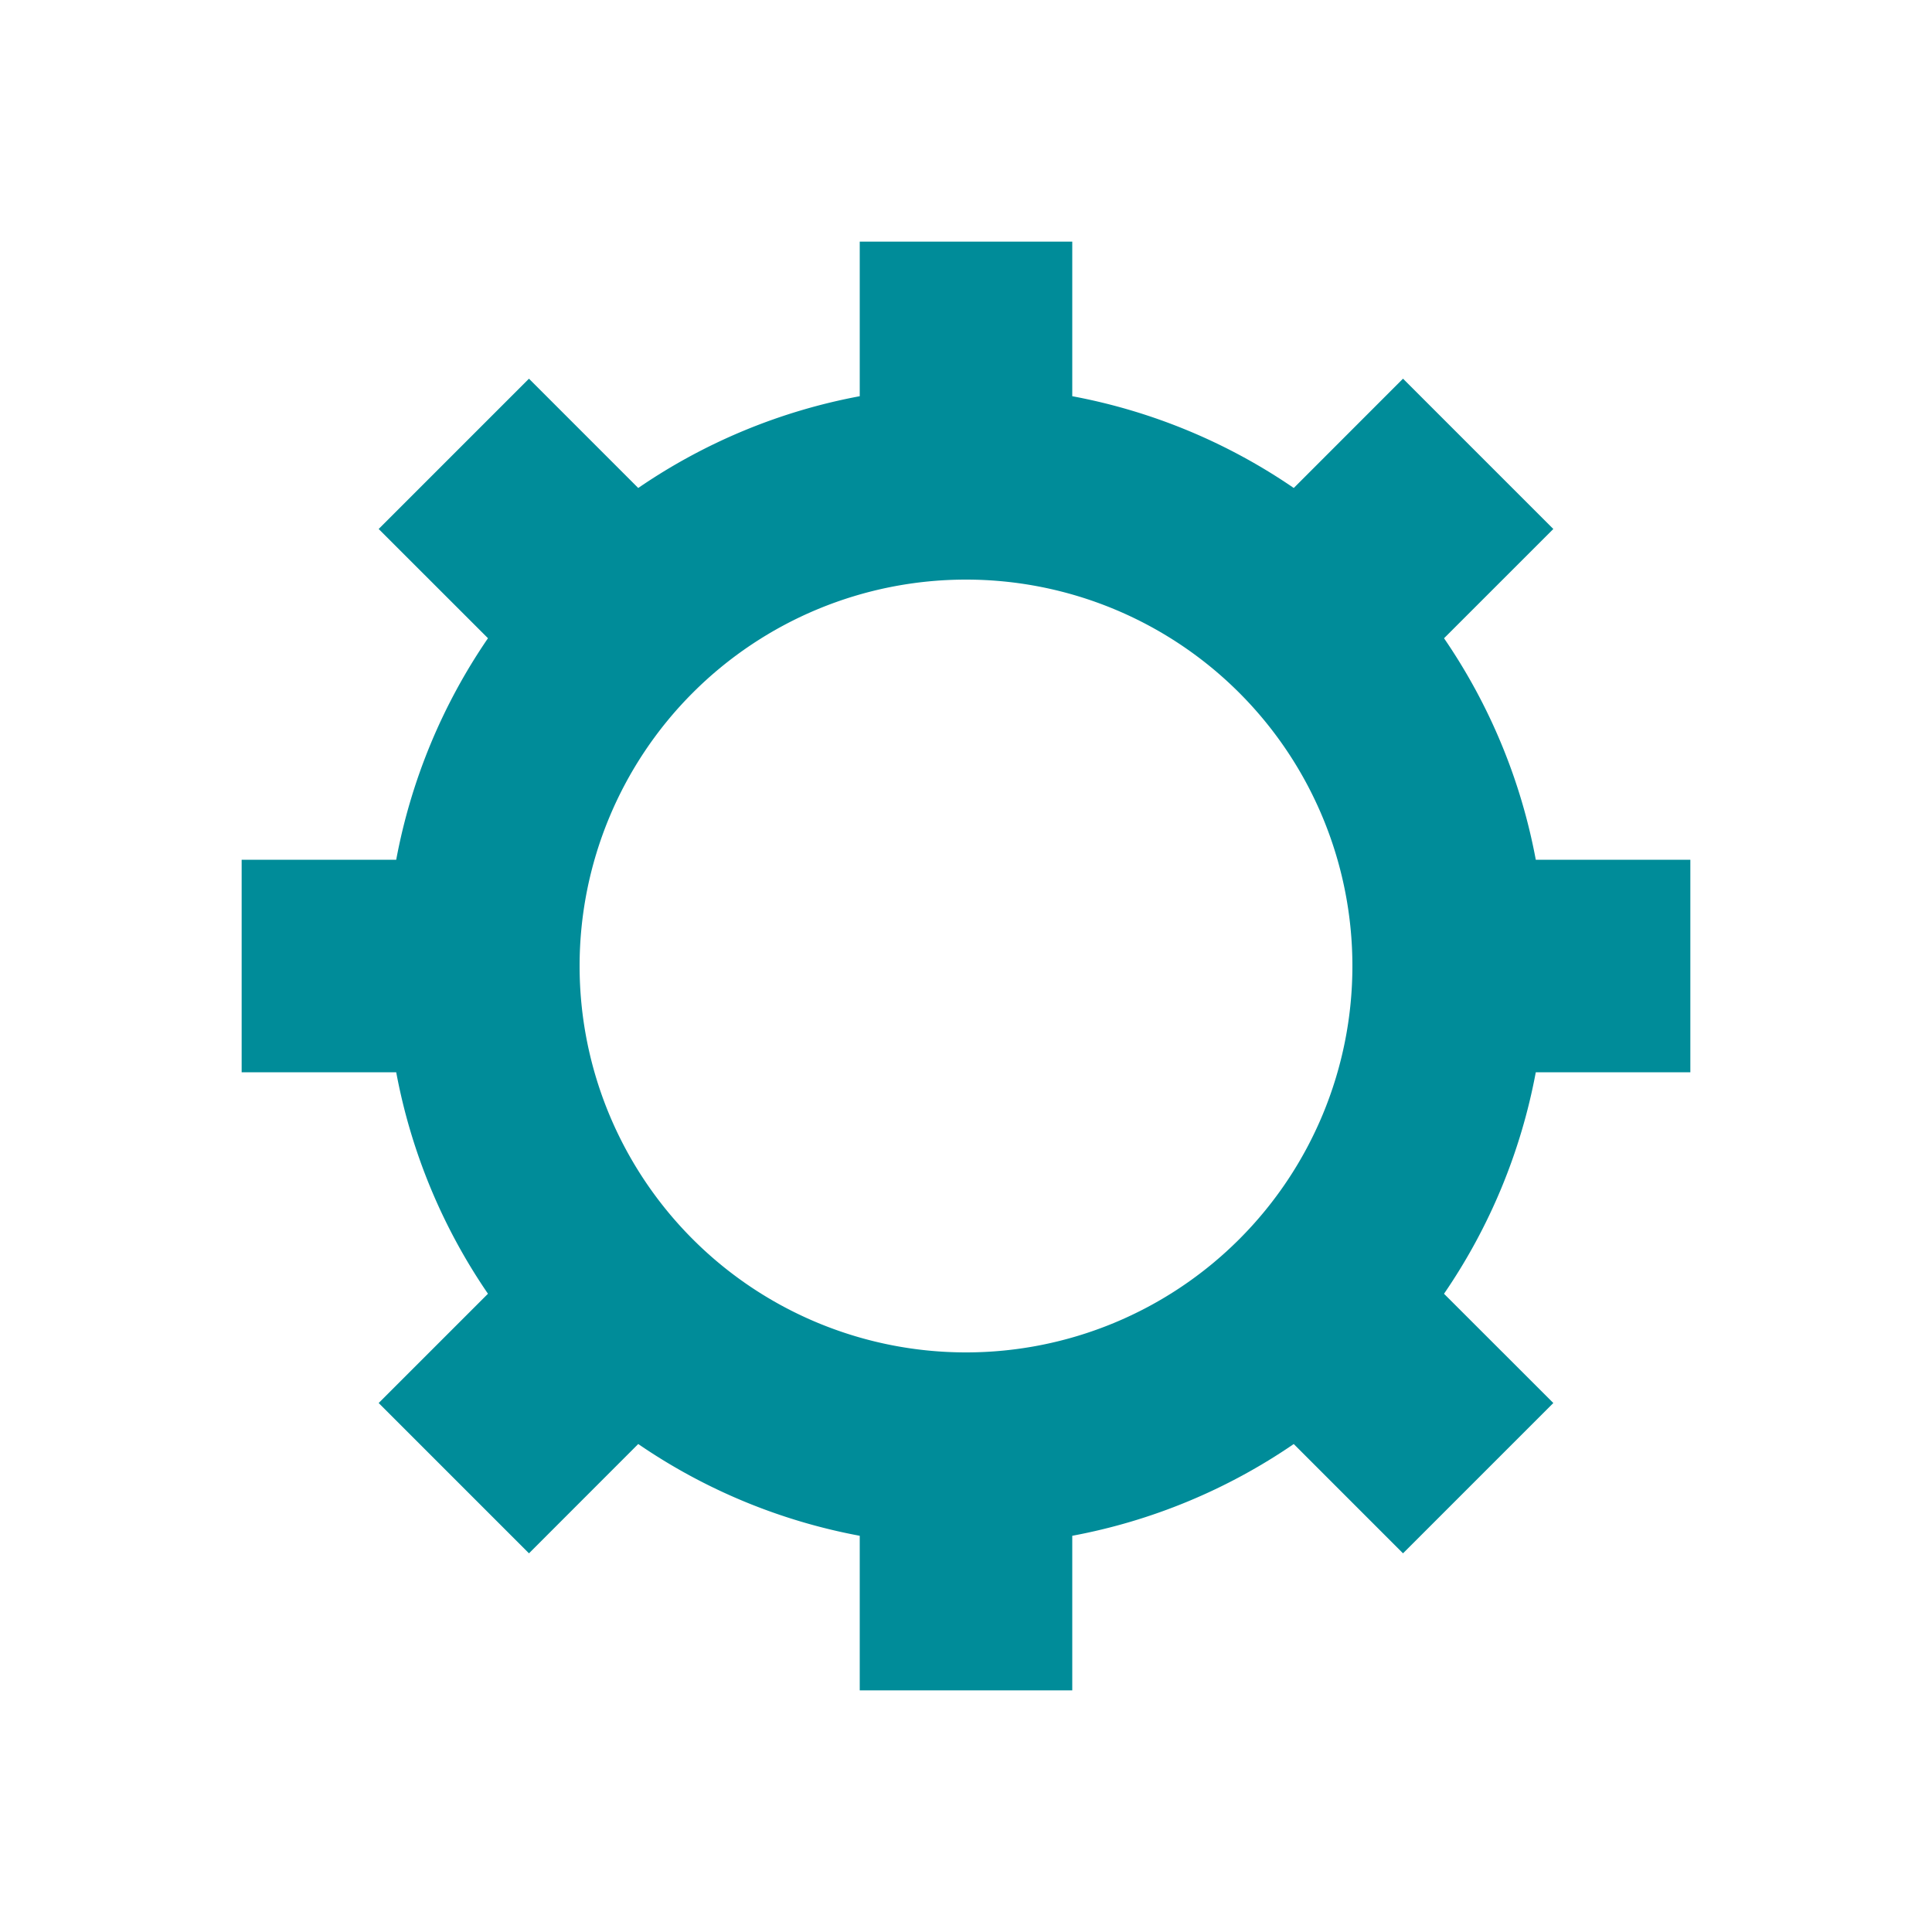 <svg xmlns="http://www.w3.org/2000/svg" style="margin:auto;background:0 0;display:block;shape-rendering:auto" width="123" height="123" viewBox="0 0 100 100" preserveAspectRatio="xMidYMid"><g transform="translate(50 50)"><animateTransform attributeName="transform" type="rotate" values="0;45" keyTimes="0;1" dur="1.163s" repeatCount="indefinite"/><path d="M29.492-5.5h8v11h-8a30 30 0 0 1-4.75 11.465L30.4 22.62l-7.78 7.78-5.656-5.657A30 30 0 0 1 5.5 29.492v8h-11v-8a30 30 0 0 1-11.465-4.75L-22.62 30.4l-7.78-7.78 5.657-5.656A30 30 0 0 1-29.492 5.5h-8v-11h8a30 30 0 0 1 4.75-11.465L-30.4-22.62l7.779-7.779 5.656 5.657A30 30 0 0 1-5.5-29.492v-8h11v8a30 30 0 0 1 11.465 4.75L22.62-30.4l7.78 7.78-5.657 5.656A30 30 0 0 1 29.492-5.5M0-20a20 20 0 1 0 0 40 20 20 0 1 0 0-40" fill="#008c99"/></g></svg>